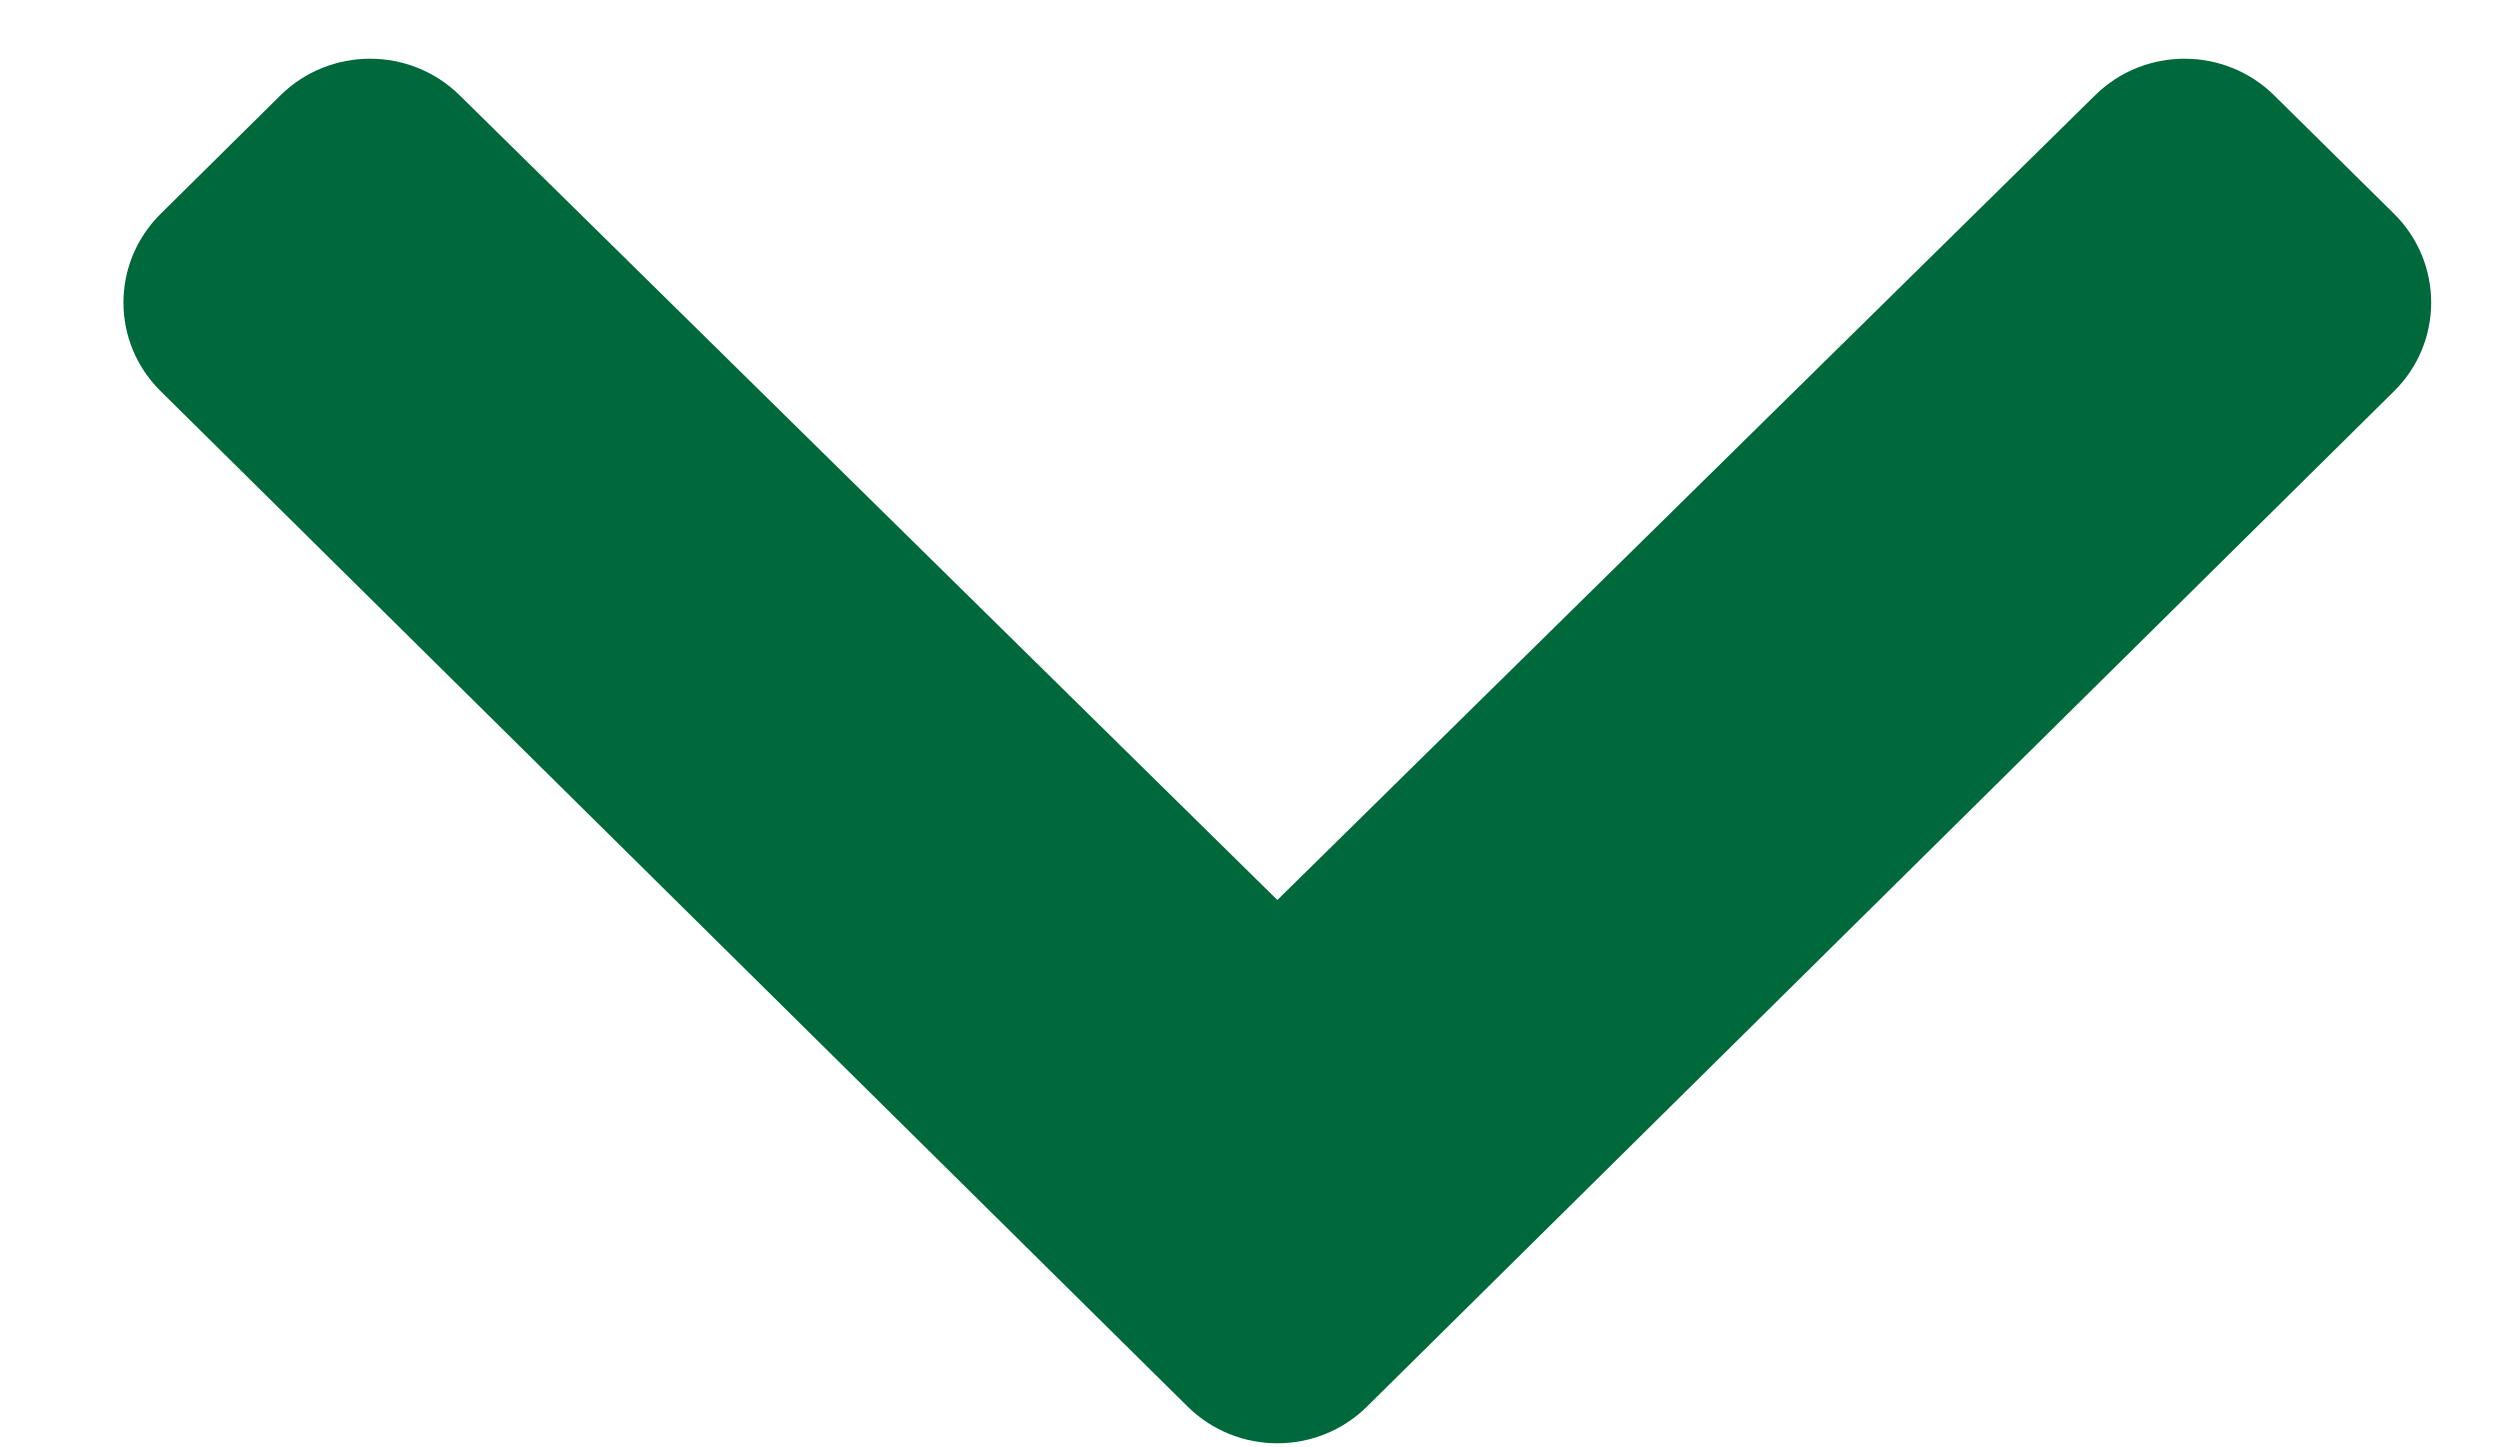 <svg width="19" height="11" viewBox="0 0 19 11" fill="none" xmlns="http://www.w3.org/2000/svg">
<path d="M9.026 10.69L1.221 2.973C0.844 2.601 0.844 1.998 1.221 1.625L2.131 0.725C2.507 0.354 3.116 0.353 3.493 0.724L9.708 6.84L15.923 0.724C16.299 0.353 16.908 0.354 17.284 0.725L18.195 1.625C18.571 1.998 18.571 2.601 18.195 2.973L10.389 10.69C10.013 11.062 9.403 11.062 9.026 10.69Z" fill="#00693B"/>
</svg>
